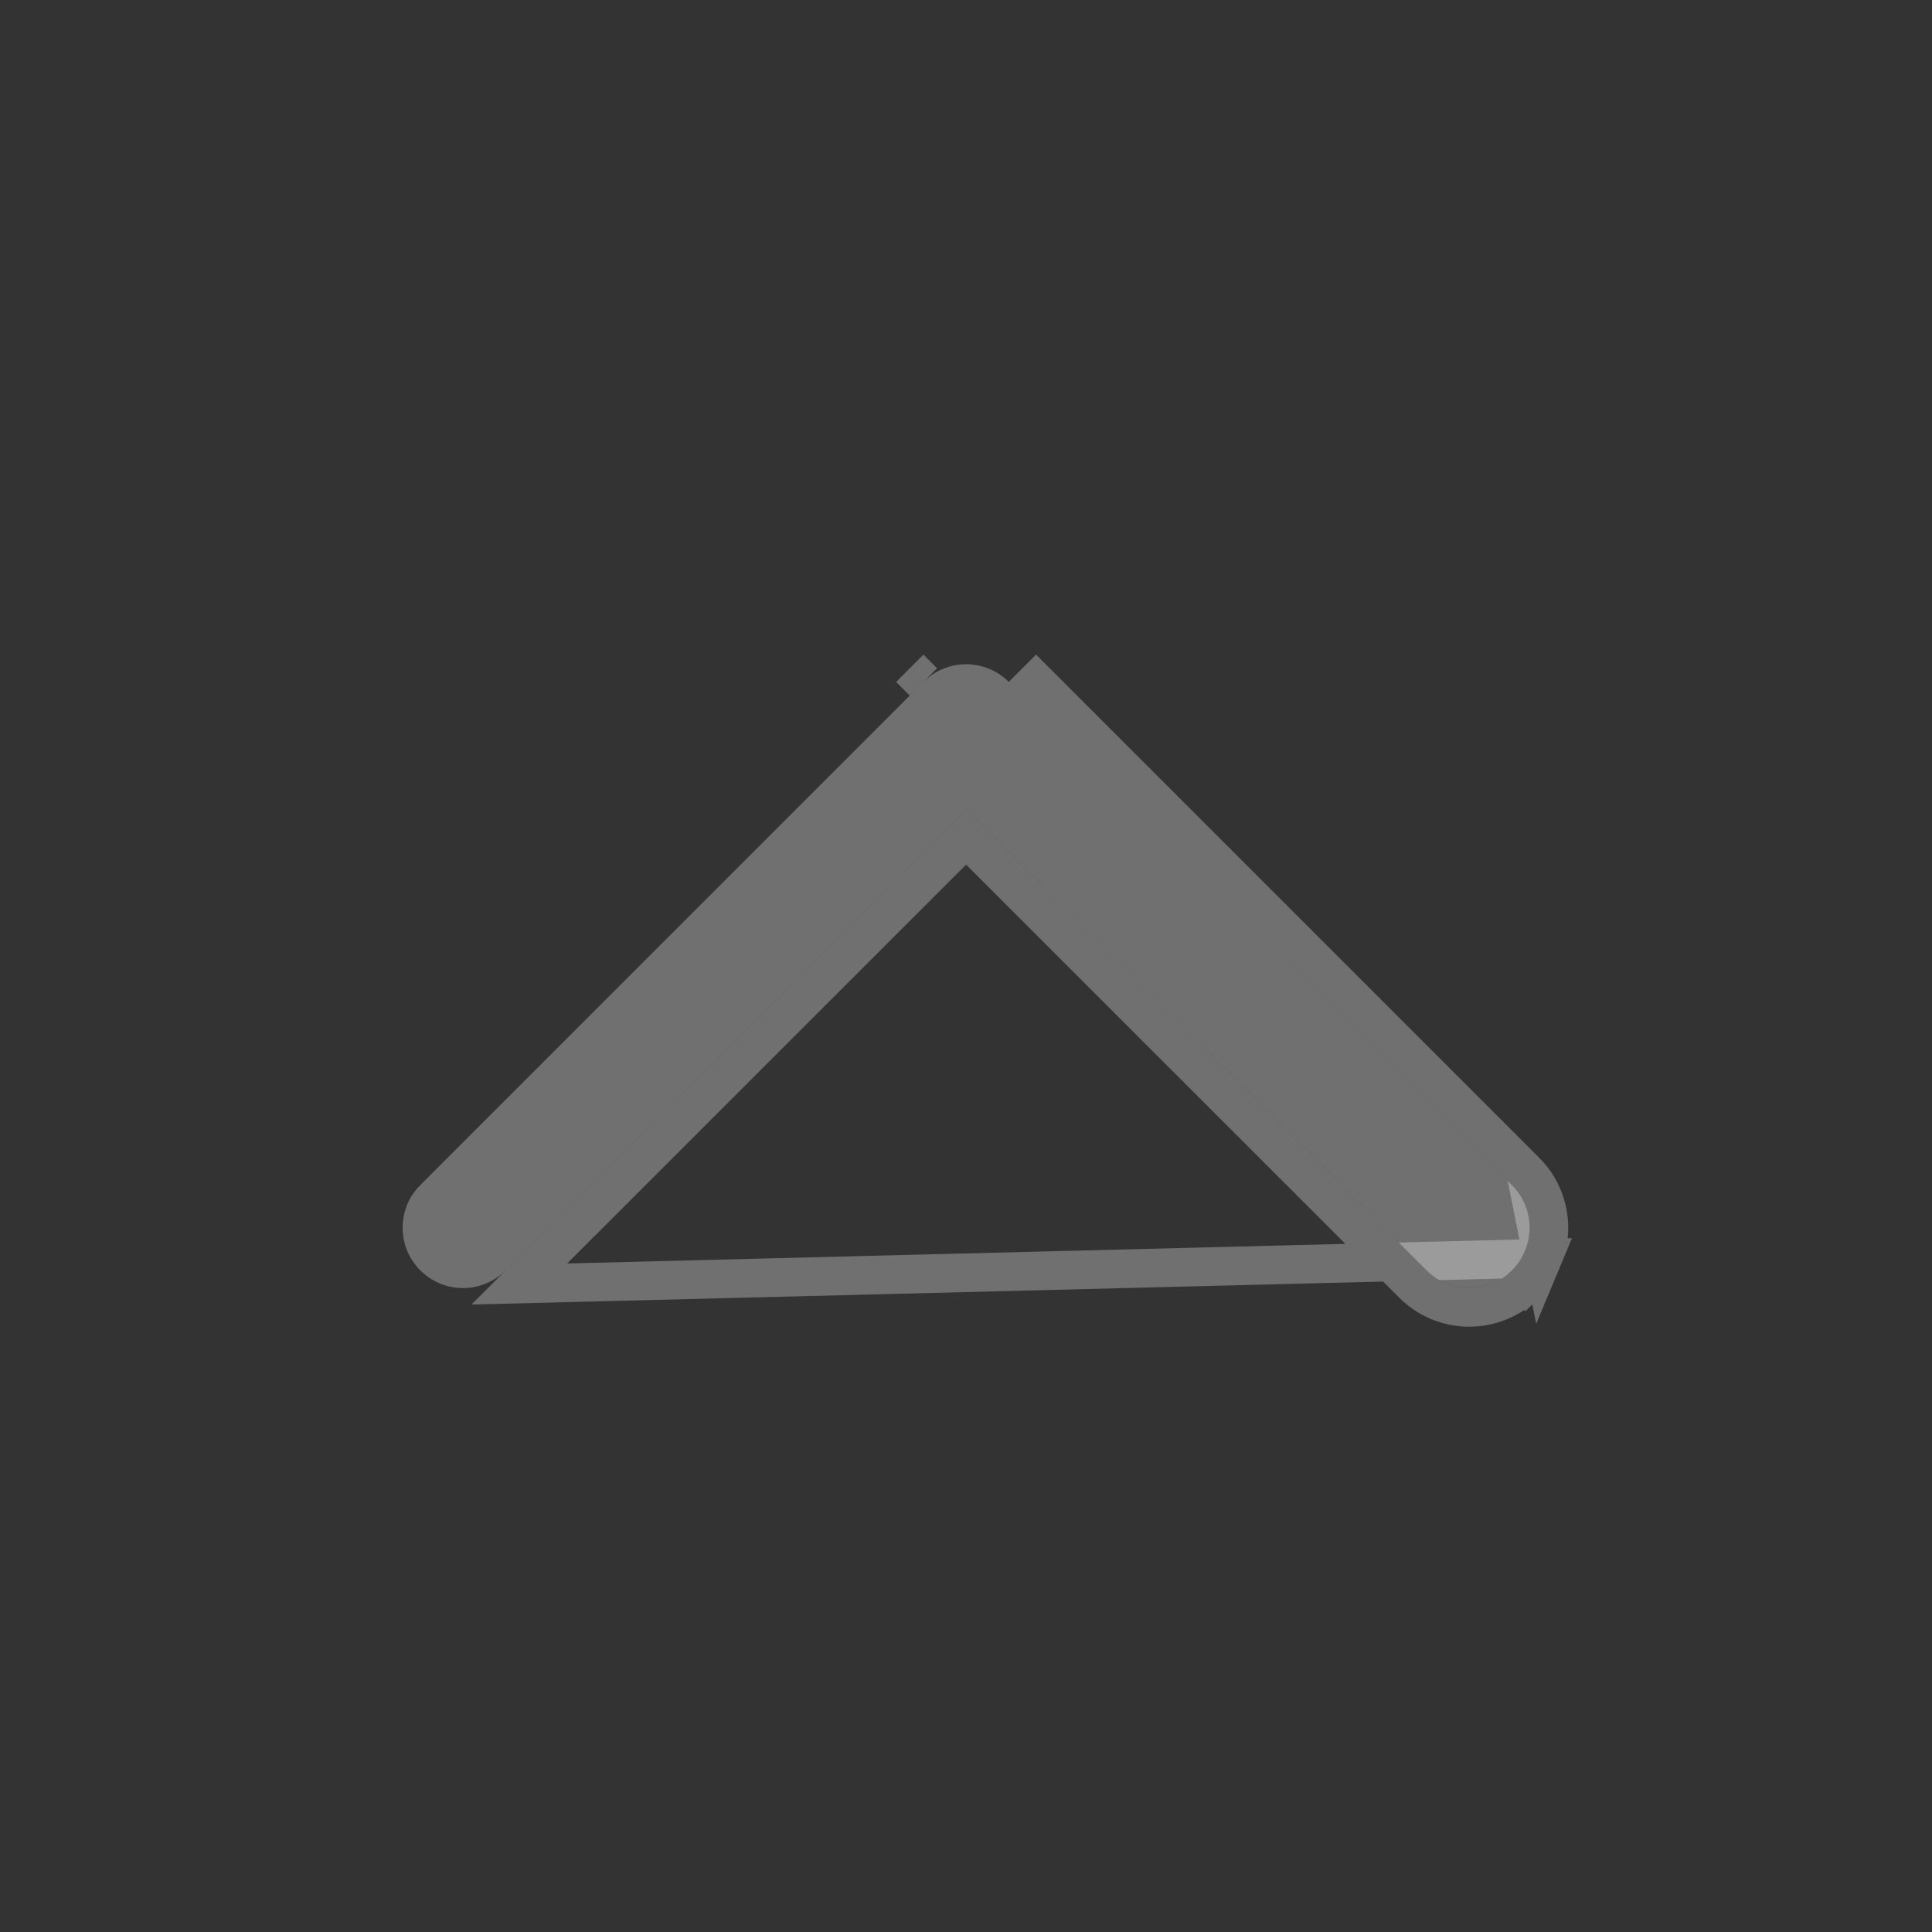 <svg width="20" height="20" viewBox="0 0 20 20" fill="none" xmlns="http://www.w3.org/2000/svg">
<rect x="0" y="0" width="20" height="20" fill="#333333" stroke="none"/>
<path d="M15.651 13.151C15.709 13.093 15.755 13.024 15.786 12.948C15.818 12.873 15.834 12.791 15.834 12.709C15.834 12.627 15.818 12.546 15.786 12.47C15.755 12.394 15.709 12.325 15.651 12.268L10.443 7.059C10.385 7.001 10.316 6.955 10.24 6.924C10.164 6.892 10.083 6.876 10.001 6.876C9.919 6.876 9.838 6.892 9.762 6.924C9.686 6.955 9.617 7.001 9.559 7.059L4.351 12.268C4.293 12.325 4.247 12.394 4.215 12.47C4.184 12.546 4.168 12.627 4.168 12.709C4.168 12.791 4.184 12.872 4.215 12.948C4.247 13.024 4.293 13.093 4.351 13.151C4.409 13.209 4.478 13.255 4.553 13.286C4.629 13.318 4.71 13.334 4.793 13.334C4.875 13.334 4.956 13.318 5.032 13.286C5.107 13.255 5.176 13.209 5.234 13.151L10.001 8.385L14.768 13.151C14.825 13.209 14.894 13.255 14.97 13.286C15.046 13.318 15.127 13.334 15.209 13.334C15.291 13.334 15.373 13.318 15.448 13.286C15.524 13.255 15.593 13.209 15.651 13.151Z" fill="white" fill-opacity="0.3"/>
<path d="M15.971 13.025C15.93 13.125 15.869 13.216 15.792 13.292L15.651 13.151L15.792 13.292C15.716 13.369 15.625 13.43 15.525 13.471C15.425 13.513 15.318 13.534 15.209 13.534C15.101 13.534 14.994 13.513 14.893 13.471C14.793 13.43 14.703 13.369 14.626 13.292C14.626 13.292 14.626 13.292 14.626 13.292L10.001 8.668L5.376 13.292L15.971 13.025ZM15.971 13.025C16.013 12.925 16.034 12.818 16.034 12.709C16.034 12.601 16.013 12.494 15.971 12.393C15.93 12.293 15.869 12.203 15.792 12.126L15.971 13.025ZM15.792 12.126L10.584 6.918L15.792 12.126ZM9.418 6.918L9.418 6.918L9.559 7.059L9.418 6.918Z" stroke="white" stroke-opacity="0.3" stroke-width="0.4"/>
</svg>
